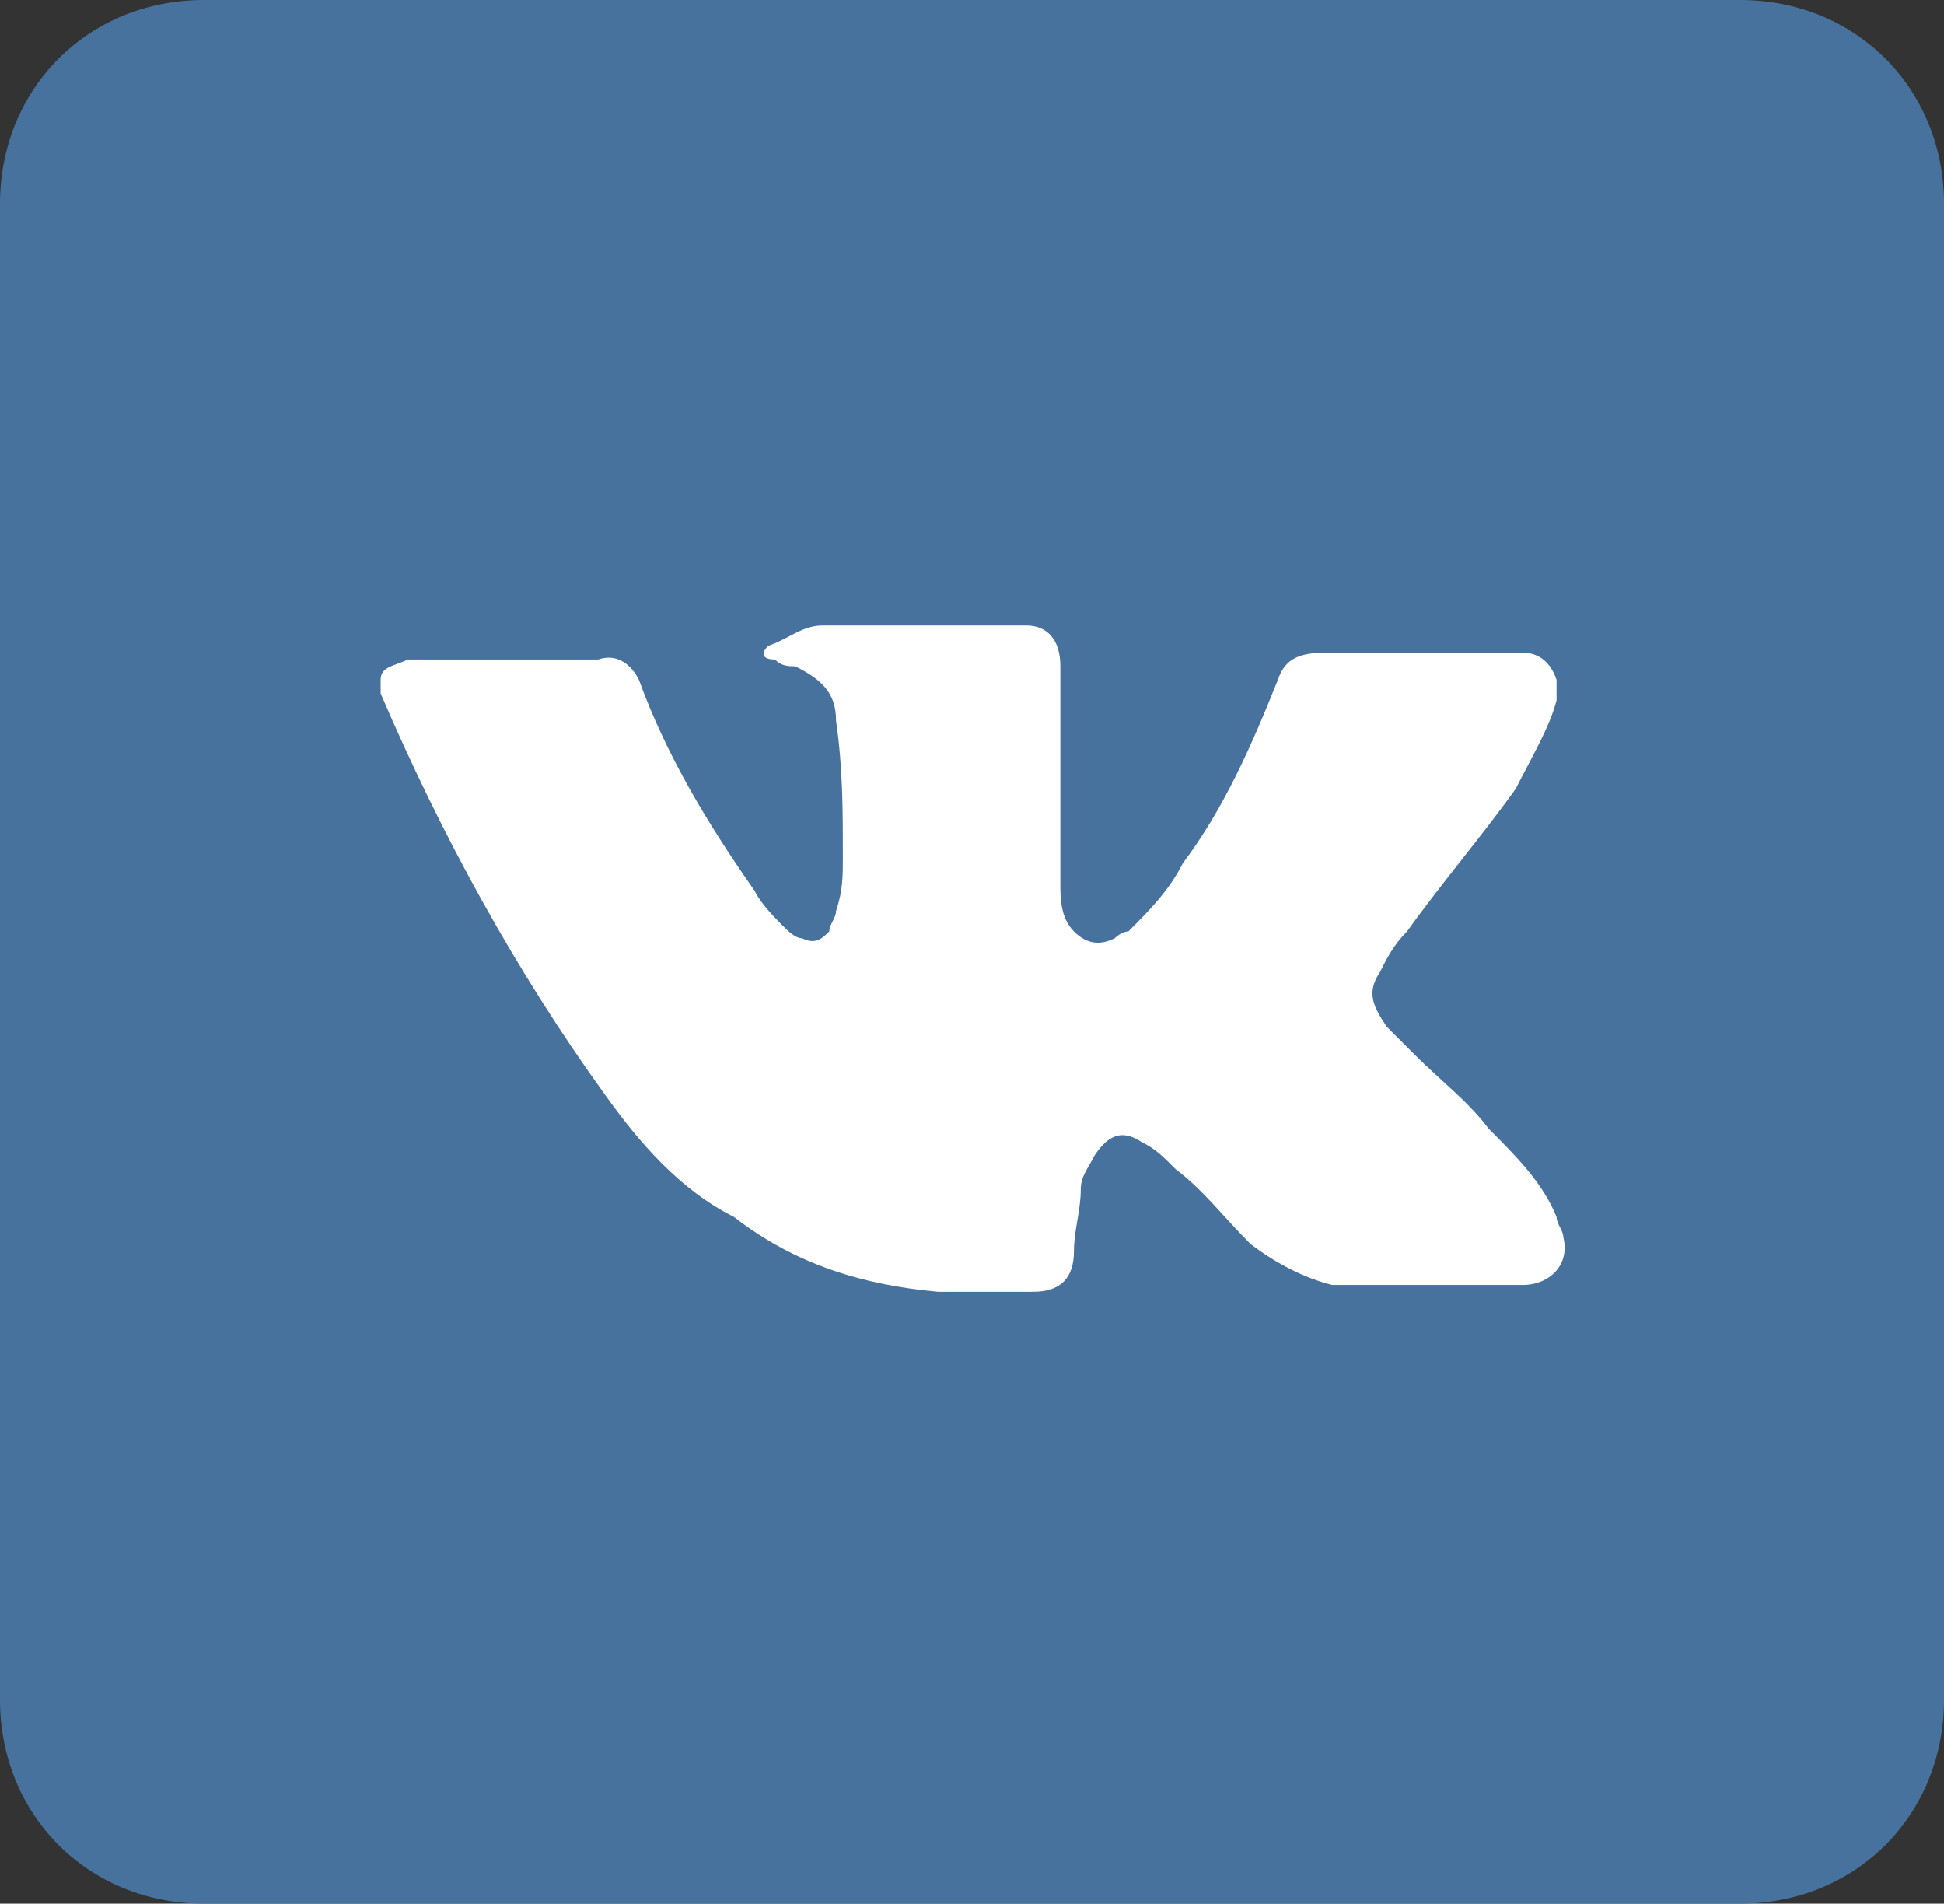<?xml version="1.0" encoding="utf-8"?>
<!-- Generator: Adobe Illustrator 24.1.2, SVG Export Plug-In . SVG Version: 6.00 Build 0)  -->
<svg version="1.1" id="Слой_1" xmlns="http://www.w3.org/2000/svg" xmlns:xlink="http://www.w3.org/1999/xlink" x="0px" y="0px"
	 viewBox="0 0 28.6 28" style="enable-background:new 0 0 28.6 28;" xml:space="preserve">
<rect x="0" y="0" width="28.6" height="28" fill="#333333" stroke="none"/>
<style type="text/css">
	.st0{fill-rule:evenodd;clip-rule:evenodd;fill:#48729E;}
	.st1{fill:#FFFFFF;}
</style>
<g>
	<path class="st0" d="M3,0h22.6c1.7,0,3,1.3,3,3v22c0,1.7-1.3,3-3,3H3c-1.7,0-3-1.3-3-3V3C0,1.3,1.3,0,3,0z"/>
</g>
<path class="st1" d="M12.1,9.2c1,0,2,0,3,0h0c0.3,0,0.5,0.2,0.5,0.6c0,0.1,0,0.2,0,0.2c0,1,0,2,0,3c0,0.2,0,0.5,0.2,0.7
	c0.2,0.2,0.4,0.2,0.6,0.1c0,0,0.1-0.1,0.2-0.1c0.3-0.3,0.6-0.6,0.8-1c0.6-0.8,1-1.7,1.4-2.7c0.1-0.3,0.3-0.4,0.7-0.4
	c0.8,0,1.7,0,2.5,0c0.1,0,0.3,0,0.4,0c0.2,0,0.4,0.1,0.5,0.4c0,0,0,0.1,0,0.1c0,0.1,0,0.1,0,0.2c-0.1,0.4-0.4,0.9-0.6,1.3
	c-0.5,0.7-1.1,1.4-1.6,2.1c-0.2,0.2-0.3,0.4-0.4,0.6c-0.2,0.3-0.1,0.5,0.1,0.8c0.1,0.1,0.2,0.2,0.4,0.4c0.4,0.4,0.8,0.7,1.1,1.1
	c0.4,0.4,0.8,0.8,1,1.3c0,0.1,0.1,0.2,0.1,0.3c0.1,0.4-0.2,0.7-0.6,0.7c-0.8,0-1.5,0-2.3,0c-0.2,0-0.3,0-0.5,0
	c-0.4-0.1-0.8-0.3-1.2-0.6c-0.4-0.4-0.7-0.8-1.1-1.1c-0.2-0.2-0.3-0.3-0.5-0.4c-0.3-0.2-0.5-0.1-0.7,0.2c-0.1,0.2-0.2,0.3-0.2,0.5
	c0,0.3-0.1,0.6-0.1,0.9c0,0.4-0.2,0.6-0.6,0.6c-0.4,0-0.9,0-1.4,0c-1.1-0.1-2.1-0.4-3-1.1c-0.8-0.4-1.4-1.1-1.9-1.8
	c-1.3-1.8-2.4-3.8-3.3-5.9c0,0,0-0.1,0-0.2c0-0.2,0.2-0.2,0.4-0.3c0,0,0.1,0,0.2,0c0.8,0,1.6,0,2.4,0c0.1,0,0.2,0,0.2,0
	C9.1,9.6,9.3,9.8,9.4,10c0.4,1.1,1,2.1,1.7,3.1c0.1,0.2,0.3,0.4,0.4,0.5c0.1,0.1,0.2,0.2,0.3,0.2c0.2,0.1,0.3,0,0.4-0.1
	c0-0.1,0.1-0.2,0.1-0.3c0.1-0.3,0.1-0.5,0.1-0.8c0-0.7,0-1.3-0.1-2c0-0.4-0.2-0.6-0.6-0.8c-0.1,0-0.2,0-0.3-0.1
	c-0.2,0-0.2-0.1-0.1-0.2C11.6,9.4,11.8,9.2,12.1,9.2z"/>
</svg>
